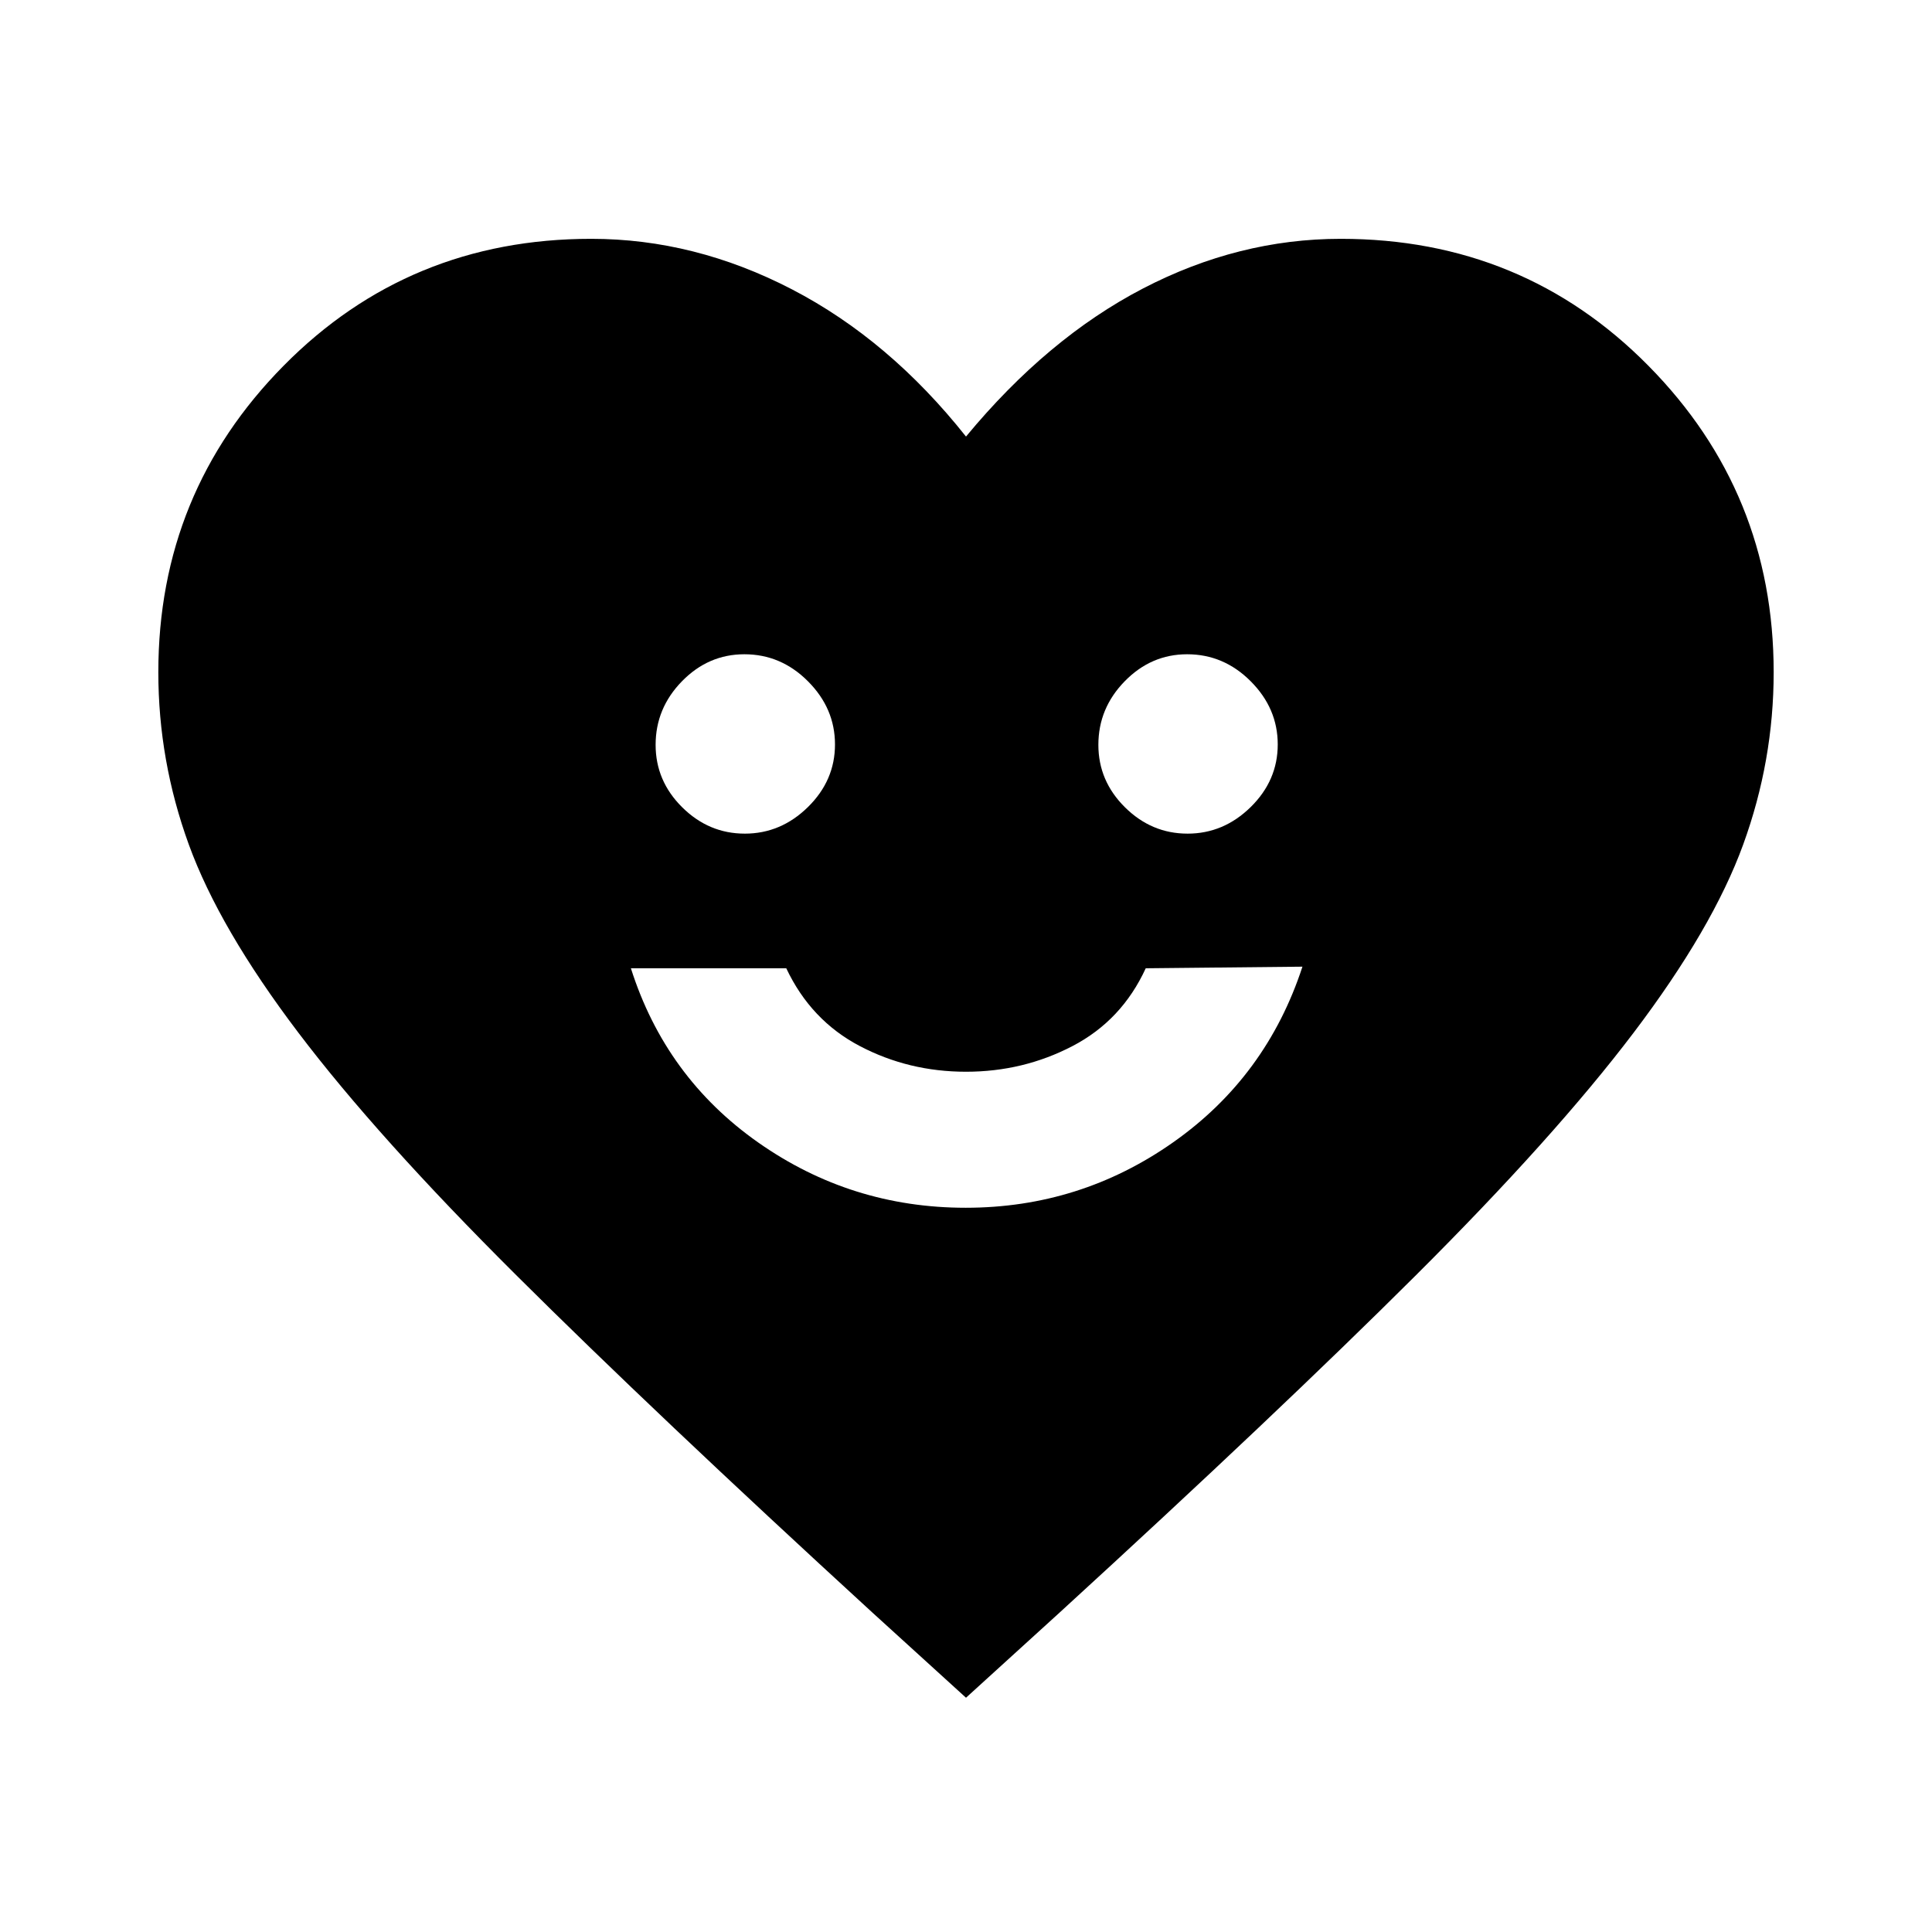 <svg xmlns="http://www.w3.org/2000/svg" height="40" viewBox="0 -960 960 960" width="40"><path d="M479.85-359.87q56.9 0 103.16-32.57 46.27-32.56 64.17-87.23l-77.87.8q-11.9 25.9-36.38 38.65-24.47 12.76-52.93 12.76t-52.77-12.76q-24.31-12.75-36.54-38.65h-77.2q17.23 54.25 63.35 86.63 46.12 32.37 103.01 32.37Zm-109.76-185.9q17.91 0 31.36-13.2 13.45-13.21 13.45-31.12t-13.41-31.36q-13.4-13.45-31.61-13.45-17.92 0-31.01 13.41-13.1 13.4-13.1 31.61 0 17.92 13.2 31.01 13.21 13.1 31.12 13.1Zm220 0q17.91 0 31.36-13.2 13.45-13.21 13.45-31.12t-13.41-31.36q-13.4-13.45-31.61-13.45-17.92 0-31.01 13.41-13.1 13.4-13.1 31.61 0 17.92 13.2 31.01 13.21 13.1 31.12 13.1ZM480-116.41l-46.56-42.36Q325.41-257.8 256.48-326.41q-68.94-68.62-108.22-120.45t-54.44-93.49Q78.67-582 78.67-625.97q0-89.28 62.28-152.32 62.27-63.04 152.84-63.04 51.36 0 99.72 25.1T480-743.07q40.44-48.88 87.92-73.57 47.49-24.69 98.29-24.69 90.57 0 152.84 63.04 62.28 63.04 62.28 152.32 0 43.97-15.15 85.62-15.16 41.66-54.44 93.49T703.63-326.41q-68.84 68.61-177.07 167.64L480-116.41Z"/></svg>